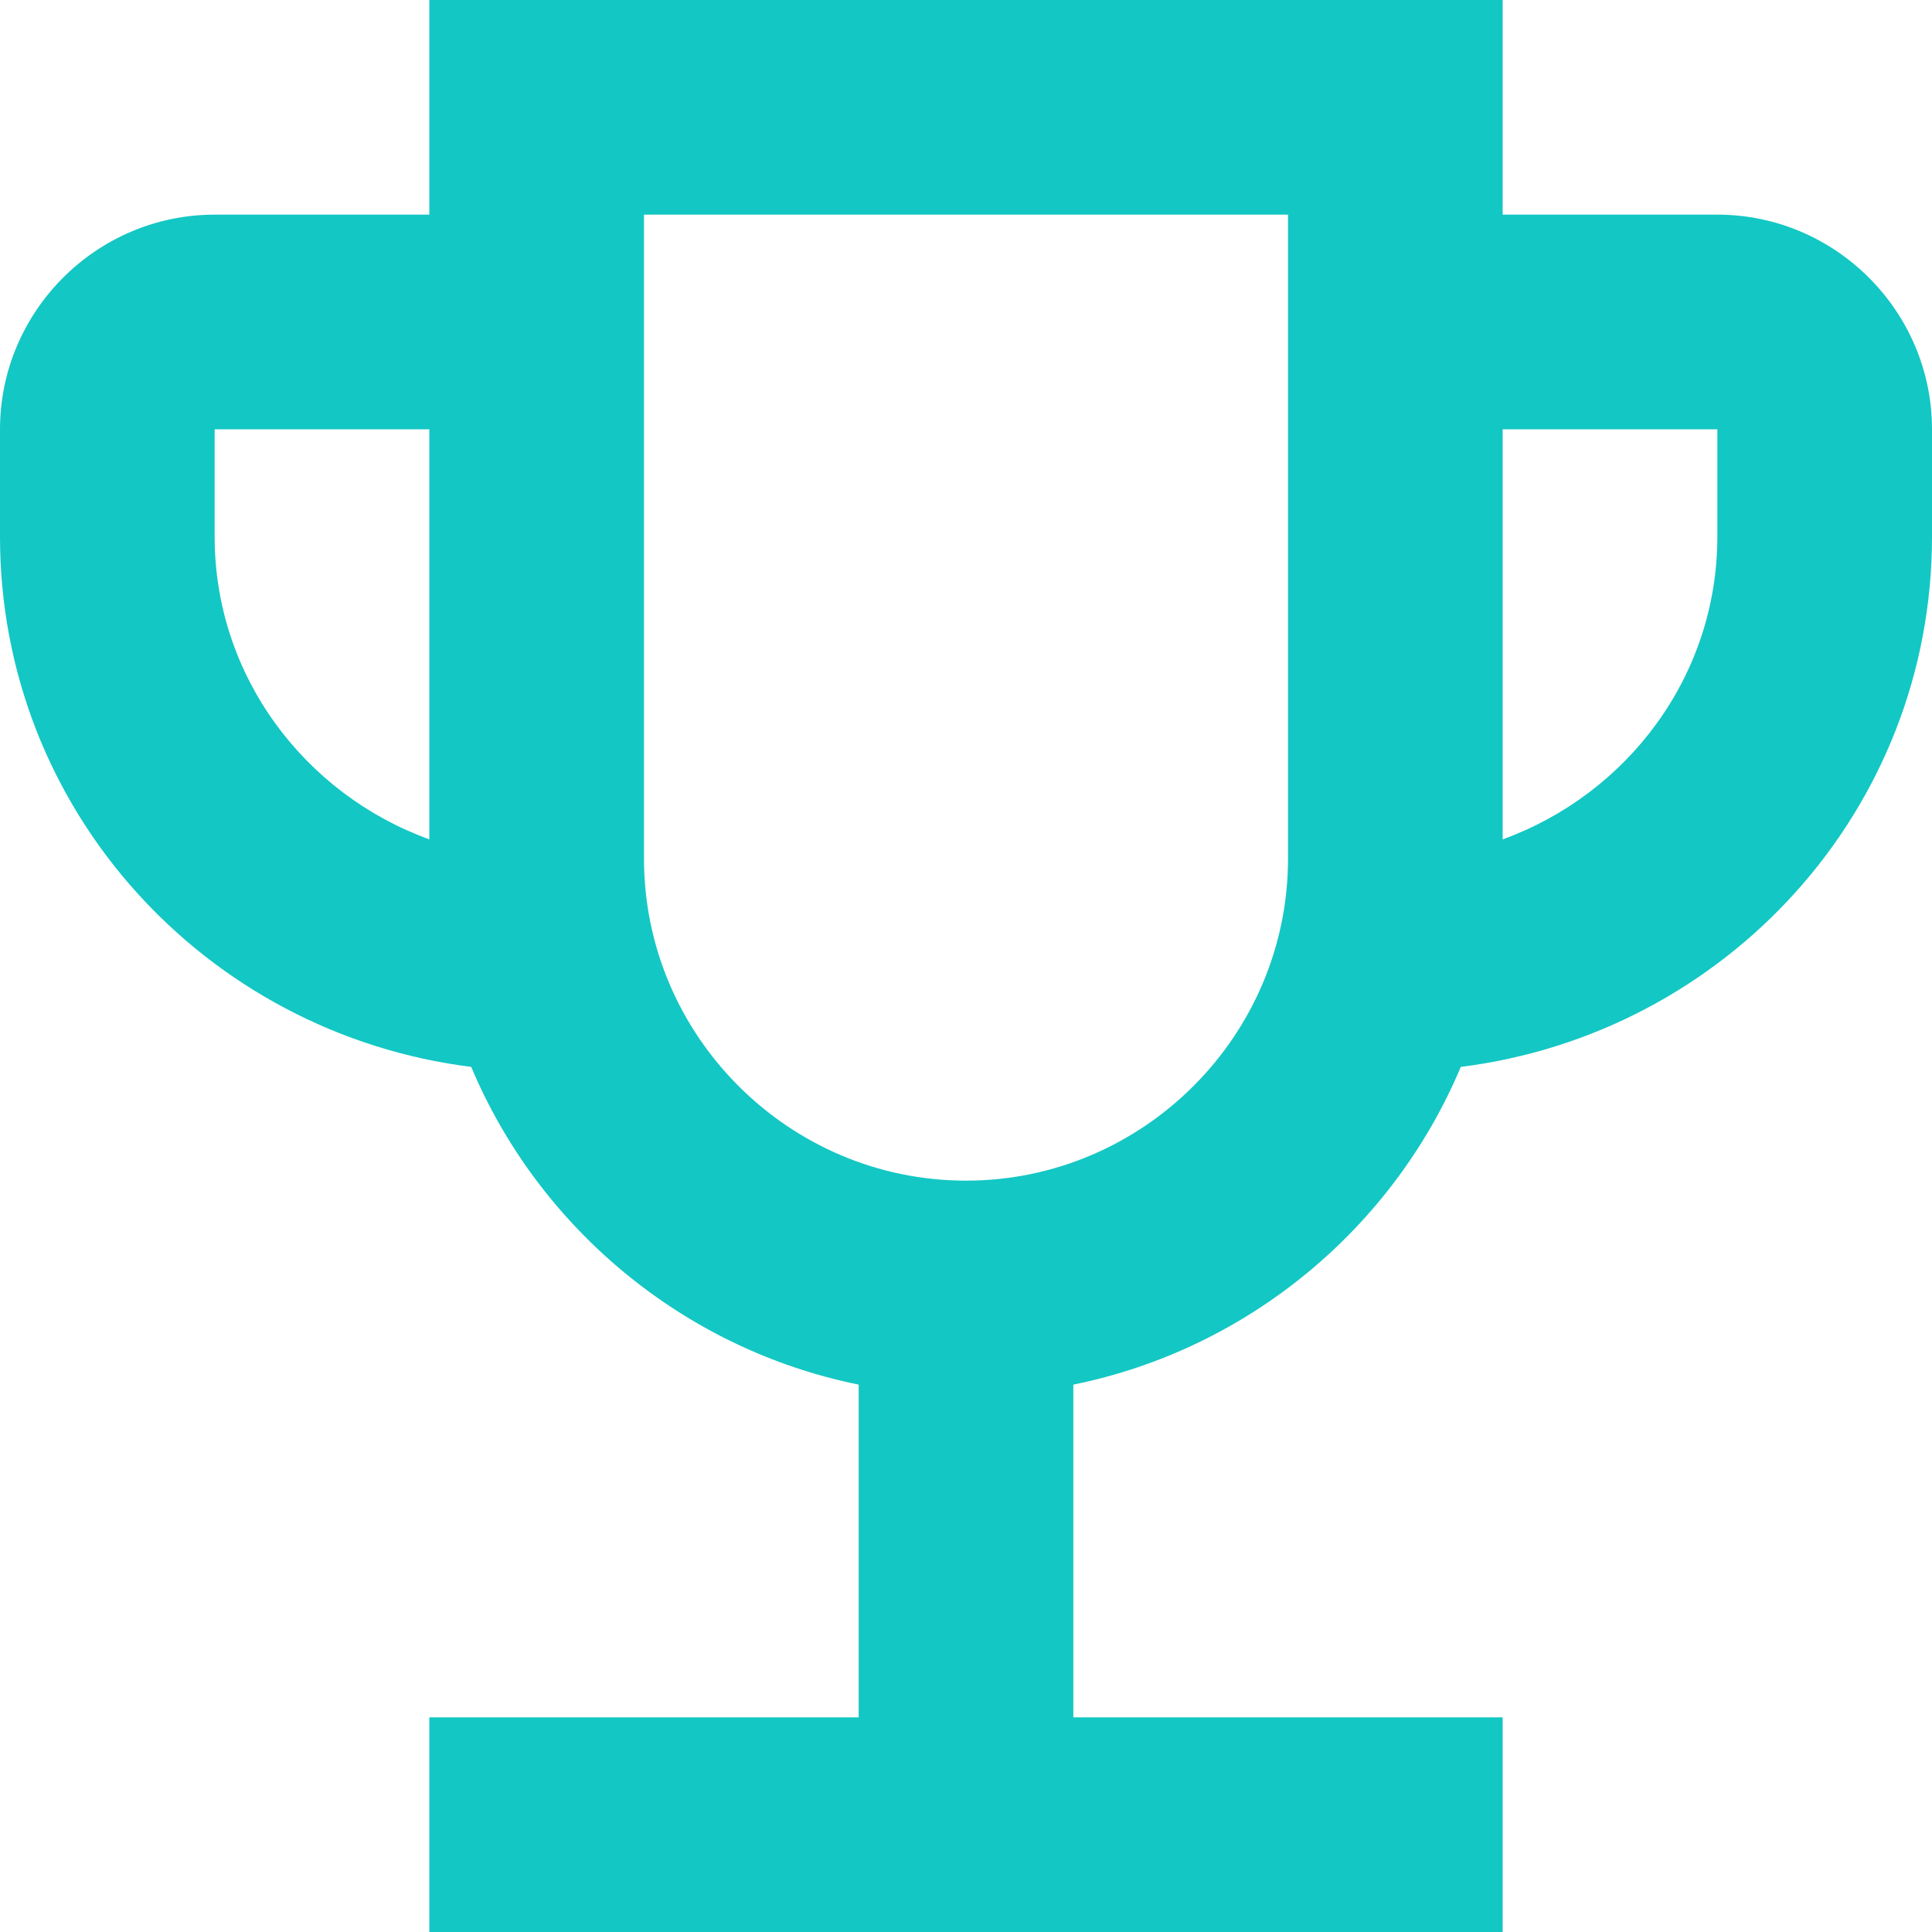 <svg width="40" height="40" viewBox="0 0 40 40" fill="none" xmlns="http://www.w3.org/2000/svg">
<path d="M35.556 4.444H31.111V0H8.889V4.444H4.444C2 4.444 0 6.444 0 8.889V11.111C0 16.778 4.267 21.4 9.756 22.089C11.156 25.422 14.156 27.933 17.778 28.667V35.556H8.889V40H31.111V35.556H22.222V28.667C25.844 27.933 28.844 25.422 30.244 22.089C35.733 21.4 40 16.778 40 11.111V8.889C40 6.444 38 4.444 35.556 4.444ZM4.444 11.111V8.889H8.889V17.378C6.311 16.444 4.444 14 4.444 11.111ZM20 24.444C16.333 24.444 13.333 21.444 13.333 17.778V4.444H26.667V17.778C26.667 21.444 23.667 24.444 20 24.444ZM35.556 11.111C35.556 14 33.689 16.444 31.111 17.378V8.889H35.556V11.111Z" fill="#13C7C4"/>
</svg>
